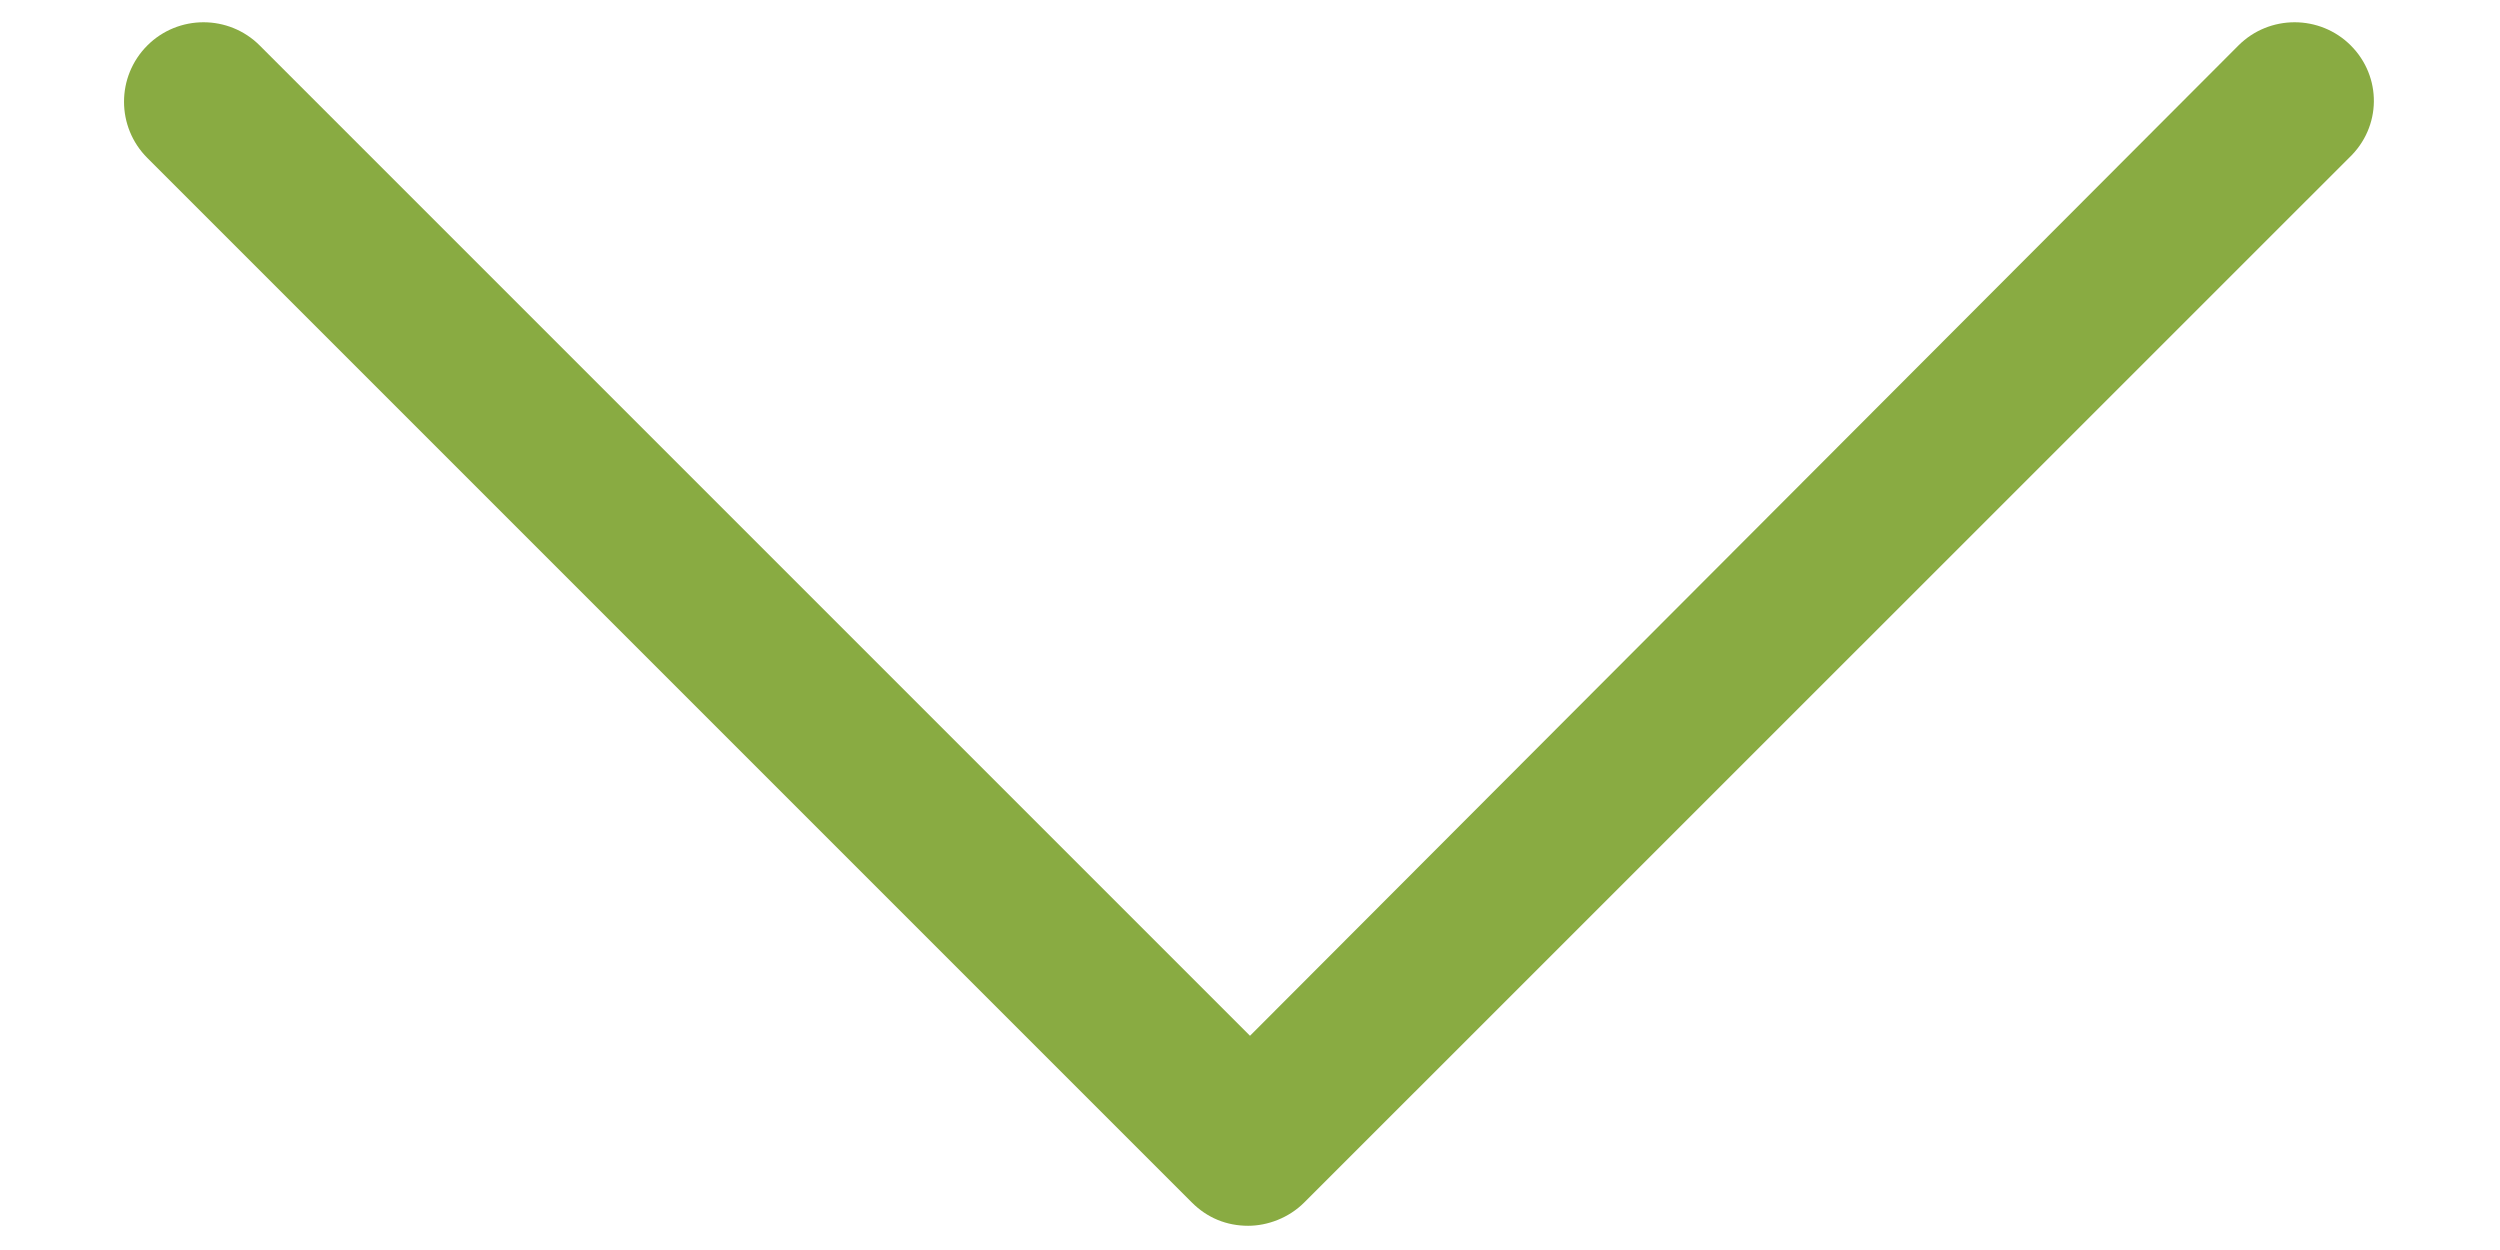 <svg width="16" height="8" viewBox="0 0 16 8" fill="none" xmlns="http://www.w3.org/2000/svg">
<path d="M15.045 0.291C14.847 0.093 14.524 0.093 14.326 0.291L8 6.629L1.662 0.291C1.464 0.093 1.141 0.093 0.943 0.291C0.744 0.49 0.744 0.812 0.943 1.011L7.628 7.696C7.727 7.795 7.851 7.845 7.988 7.845C8.112 7.845 8.248 7.795 8.347 7.696L15.033 1.011C15.244 0.812 15.244 0.49 15.045 0.291Z" fill="#89AB42"/>
</svg>
